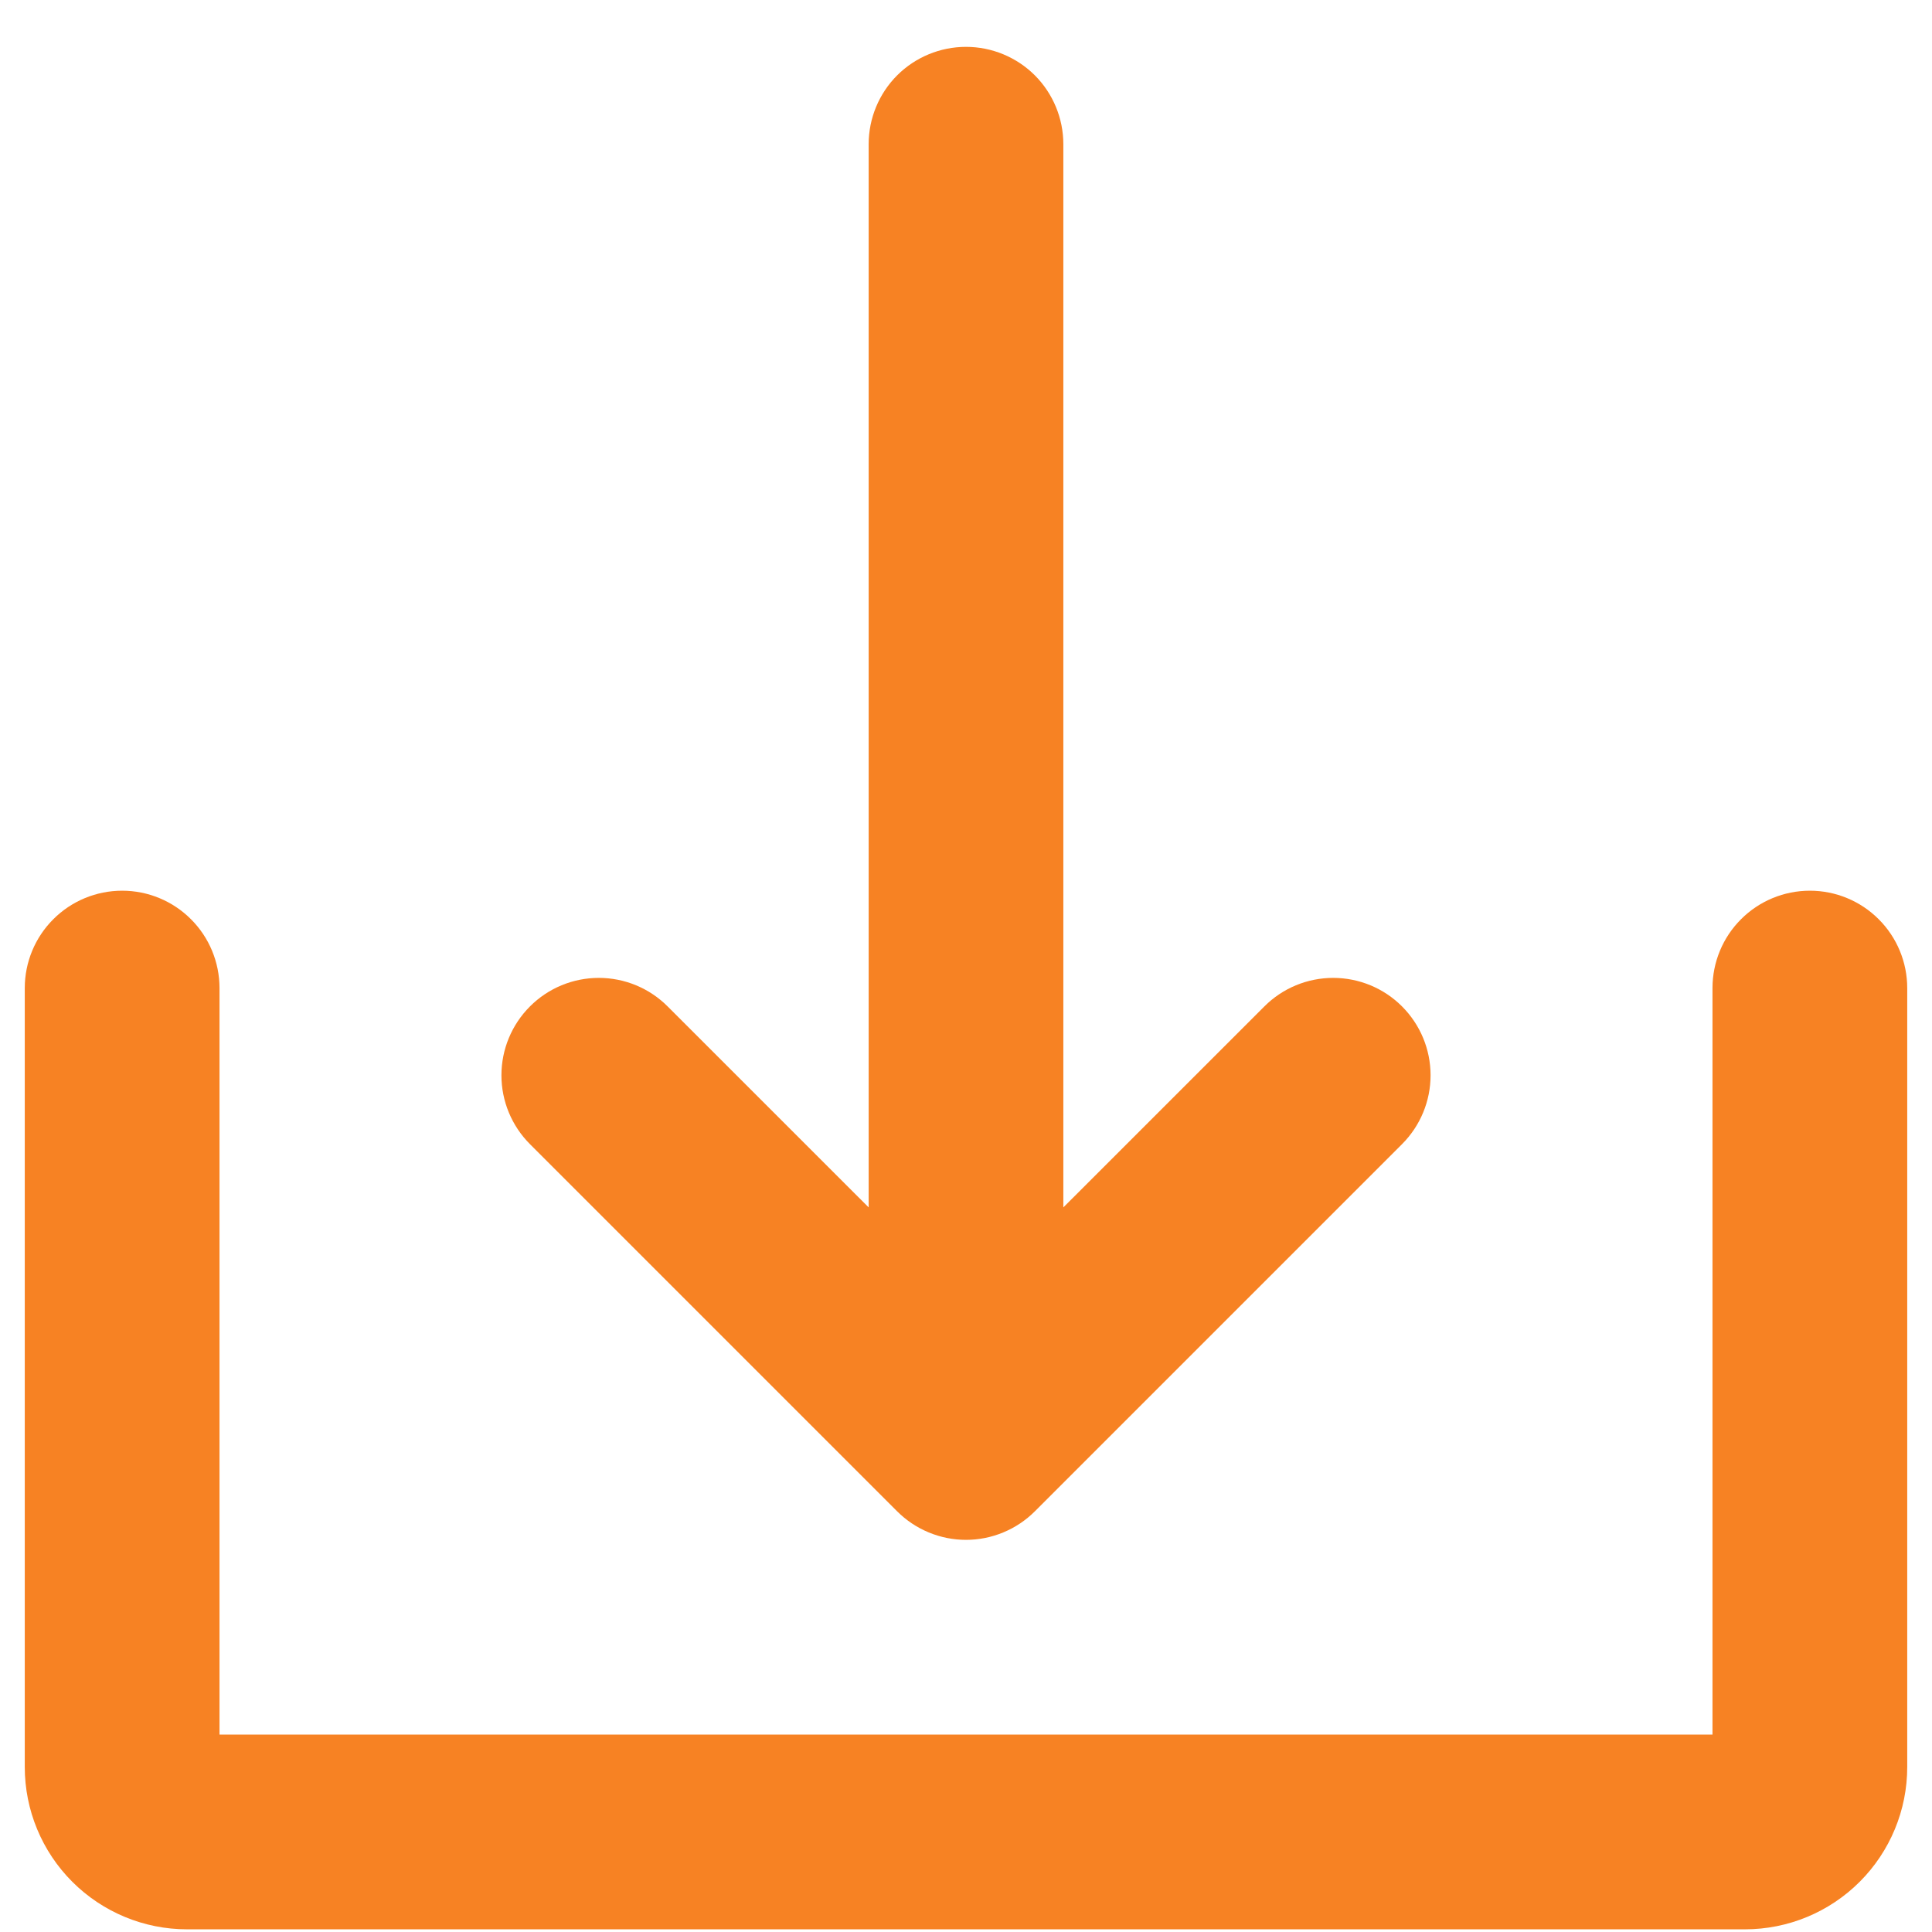 <svg width="39" height="39" viewBox="0 0 39 39" fill="none" xmlns="http://www.w3.org/2000/svg">
<path d="M18.11 30.508C18.293 30.691 18.509 30.835 18.748 30.934C18.986 31.033 19.242 31.084 19.5 31.084C19.758 31.084 20.014 31.033 20.252 30.934C20.491 30.835 20.707 30.691 20.89 30.508L28.302 23.096C28.671 22.727 28.878 22.227 28.878 21.706C28.878 21.184 28.671 20.685 28.302 20.316C27.934 19.947 27.434 19.74 26.912 19.74C26.391 19.74 25.891 19.947 25.523 20.316L21.465 24.373V2.911C21.465 2.39 21.258 1.89 20.89 1.521C20.521 1.153 20.021 0.946 19.5 0.946C18.979 0.946 18.479 1.153 18.11 1.521C17.742 1.89 17.535 2.39 17.535 2.911V24.373L13.477 20.316C13.109 19.947 12.609 19.74 12.088 19.74C11.566 19.74 11.066 19.947 10.698 20.316C10.329 20.685 10.122 21.184 10.122 21.706C10.122 22.227 10.329 22.727 10.698 23.096L18.11 30.508Z" fill="#F78223"/>
<path d="M36.535 17.98C36.013 17.98 35.513 18.187 35.145 18.556C34.776 18.924 34.569 19.424 34.569 19.946V35.015H4.431V19.946C4.431 19.424 4.224 18.924 3.855 18.556C3.487 18.187 2.987 17.98 2.466 17.98C1.944 17.98 1.444 18.187 1.076 18.556C0.707 18.924 0.5 19.424 0.5 19.946V35.67C0.5 36.539 0.845 37.372 1.459 37.986C2.074 38.601 2.907 38.946 3.776 38.946H35.224C36.093 38.946 36.926 38.601 37.541 37.986C38.155 37.372 38.5 36.539 38.5 35.67V19.946C38.5 19.424 38.293 18.924 37.924 18.556C37.556 18.187 37.056 17.98 36.535 17.98Z" fill="#F78223"/>
</svg>
